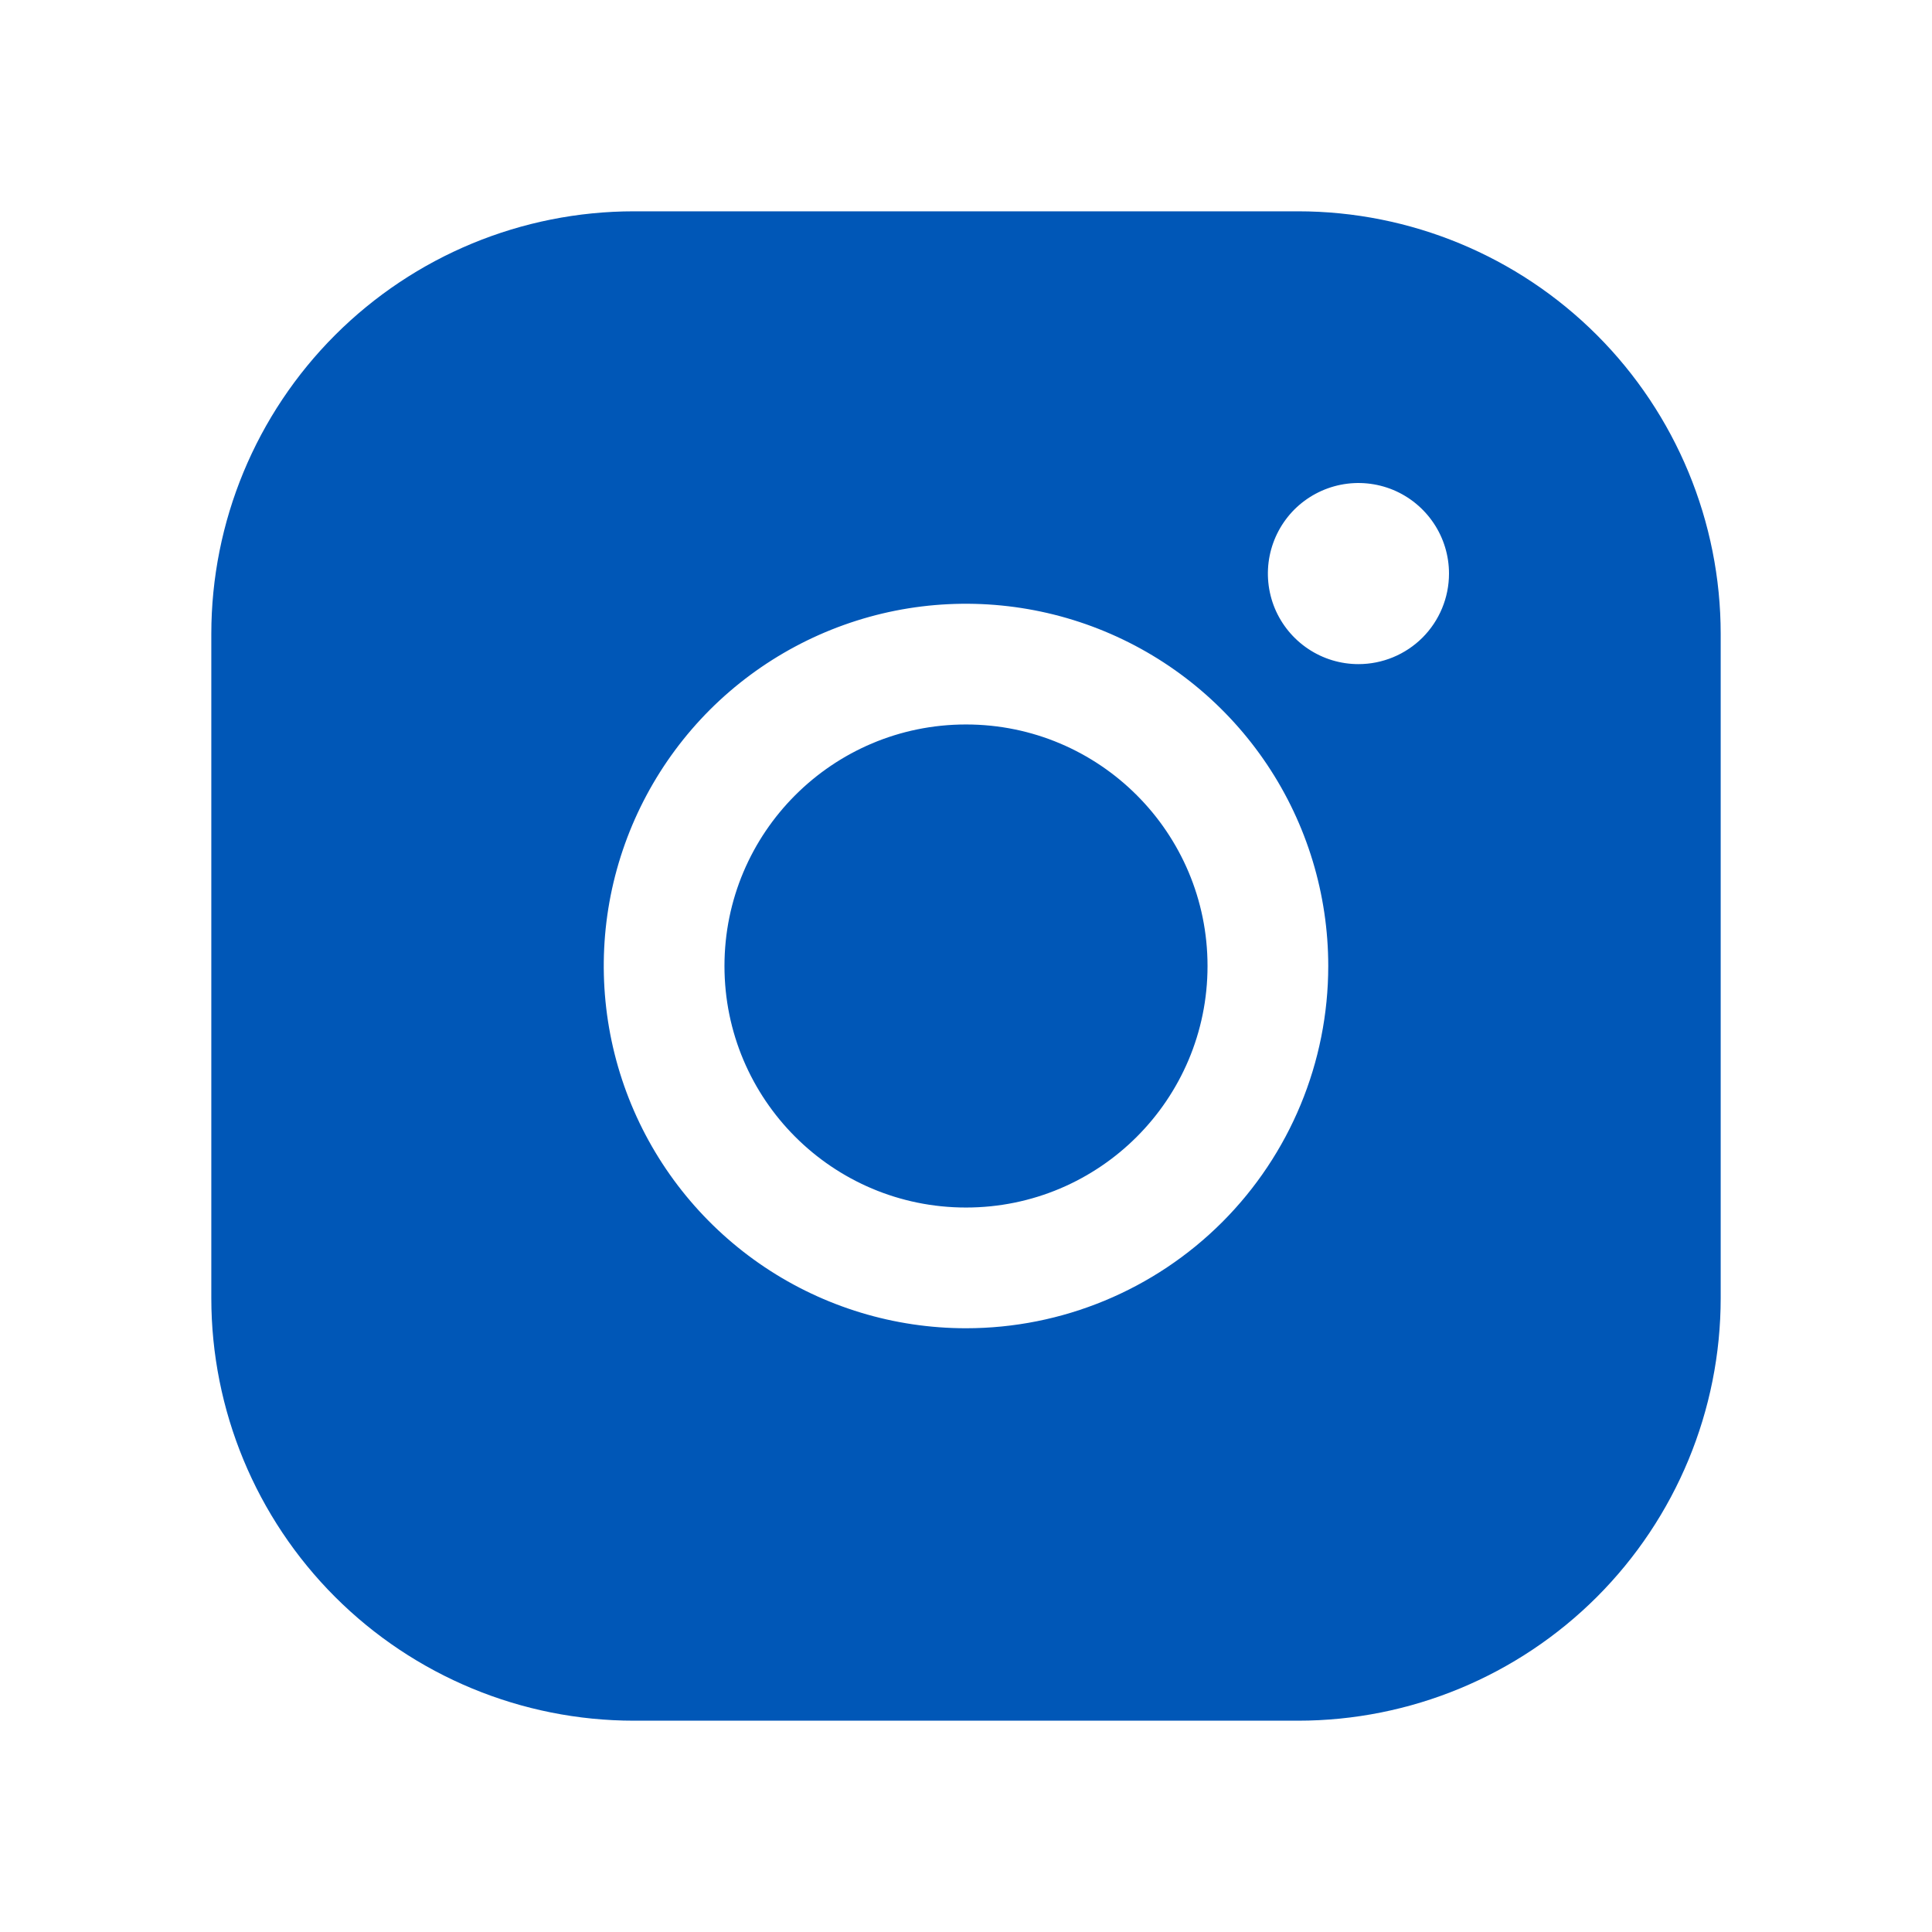 <svg width="32" height="32" viewBox="0 0 32 32" fill="none" xmlns="http://www.w3.org/2000/svg">
<path d="M19.938 16C19.938 18.175 18.175 19.938 16 19.938C13.825 19.938 12.062 18.175 12.062 16C12.062 13.825 13.825 12.062 16 12.062C18.175 12.062 19.938 13.825 19.938 16Z" fill="#0057B7" stroke="#0057B7" stroke-width="0.125"/>
<path d="M21.5 3.5H10.5C8.643 3.5 6.863 4.237 5.55 5.55C4.237 6.863 3.5 8.643 3.5 10.5V21.5C3.5 23.357 4.237 25.137 5.55 26.45C6.863 27.762 8.643 28.5 10.5 28.5H21.5C23.357 28.5 25.137 27.762 26.45 26.45C27.762 25.137 28.5 23.357 28.5 21.5V10.5C28.5 8.643 27.762 6.863 26.45 5.55C25.137 4.237 23.357 3.5 21.5 3.5ZM16 22C14.813 22 13.653 21.648 12.667 20.989C11.68 20.329 10.911 19.392 10.457 18.296C10.003 17.2 9.884 15.993 10.115 14.829C10.347 13.666 10.918 12.597 11.757 11.757C12.597 10.918 13.666 10.347 14.829 10.115C15.993 9.884 17.2 10.003 18.296 10.457C19.392 10.911 20.329 11.68 20.989 12.667C21.648 13.653 22 14.813 22 16C22 17.591 21.368 19.117 20.243 20.243C19.117 21.368 17.591 22 16 22ZM22.5 11C22.203 11 21.913 10.912 21.667 10.747C21.42 10.582 21.228 10.348 21.114 10.074C21.001 9.8 20.971 9.498 21.029 9.207C21.087 8.916 21.23 8.649 21.439 8.439C21.649 8.23 21.916 8.087 22.207 8.029C22.498 7.971 22.8 8.001 23.074 8.114C23.348 8.228 23.582 8.42 23.747 8.667C23.912 8.913 24 9.203 24 9.5C24 9.898 23.842 10.279 23.561 10.561C23.279 10.842 22.898 11 22.5 11Z" fill="#0057B7"/>
</svg>
